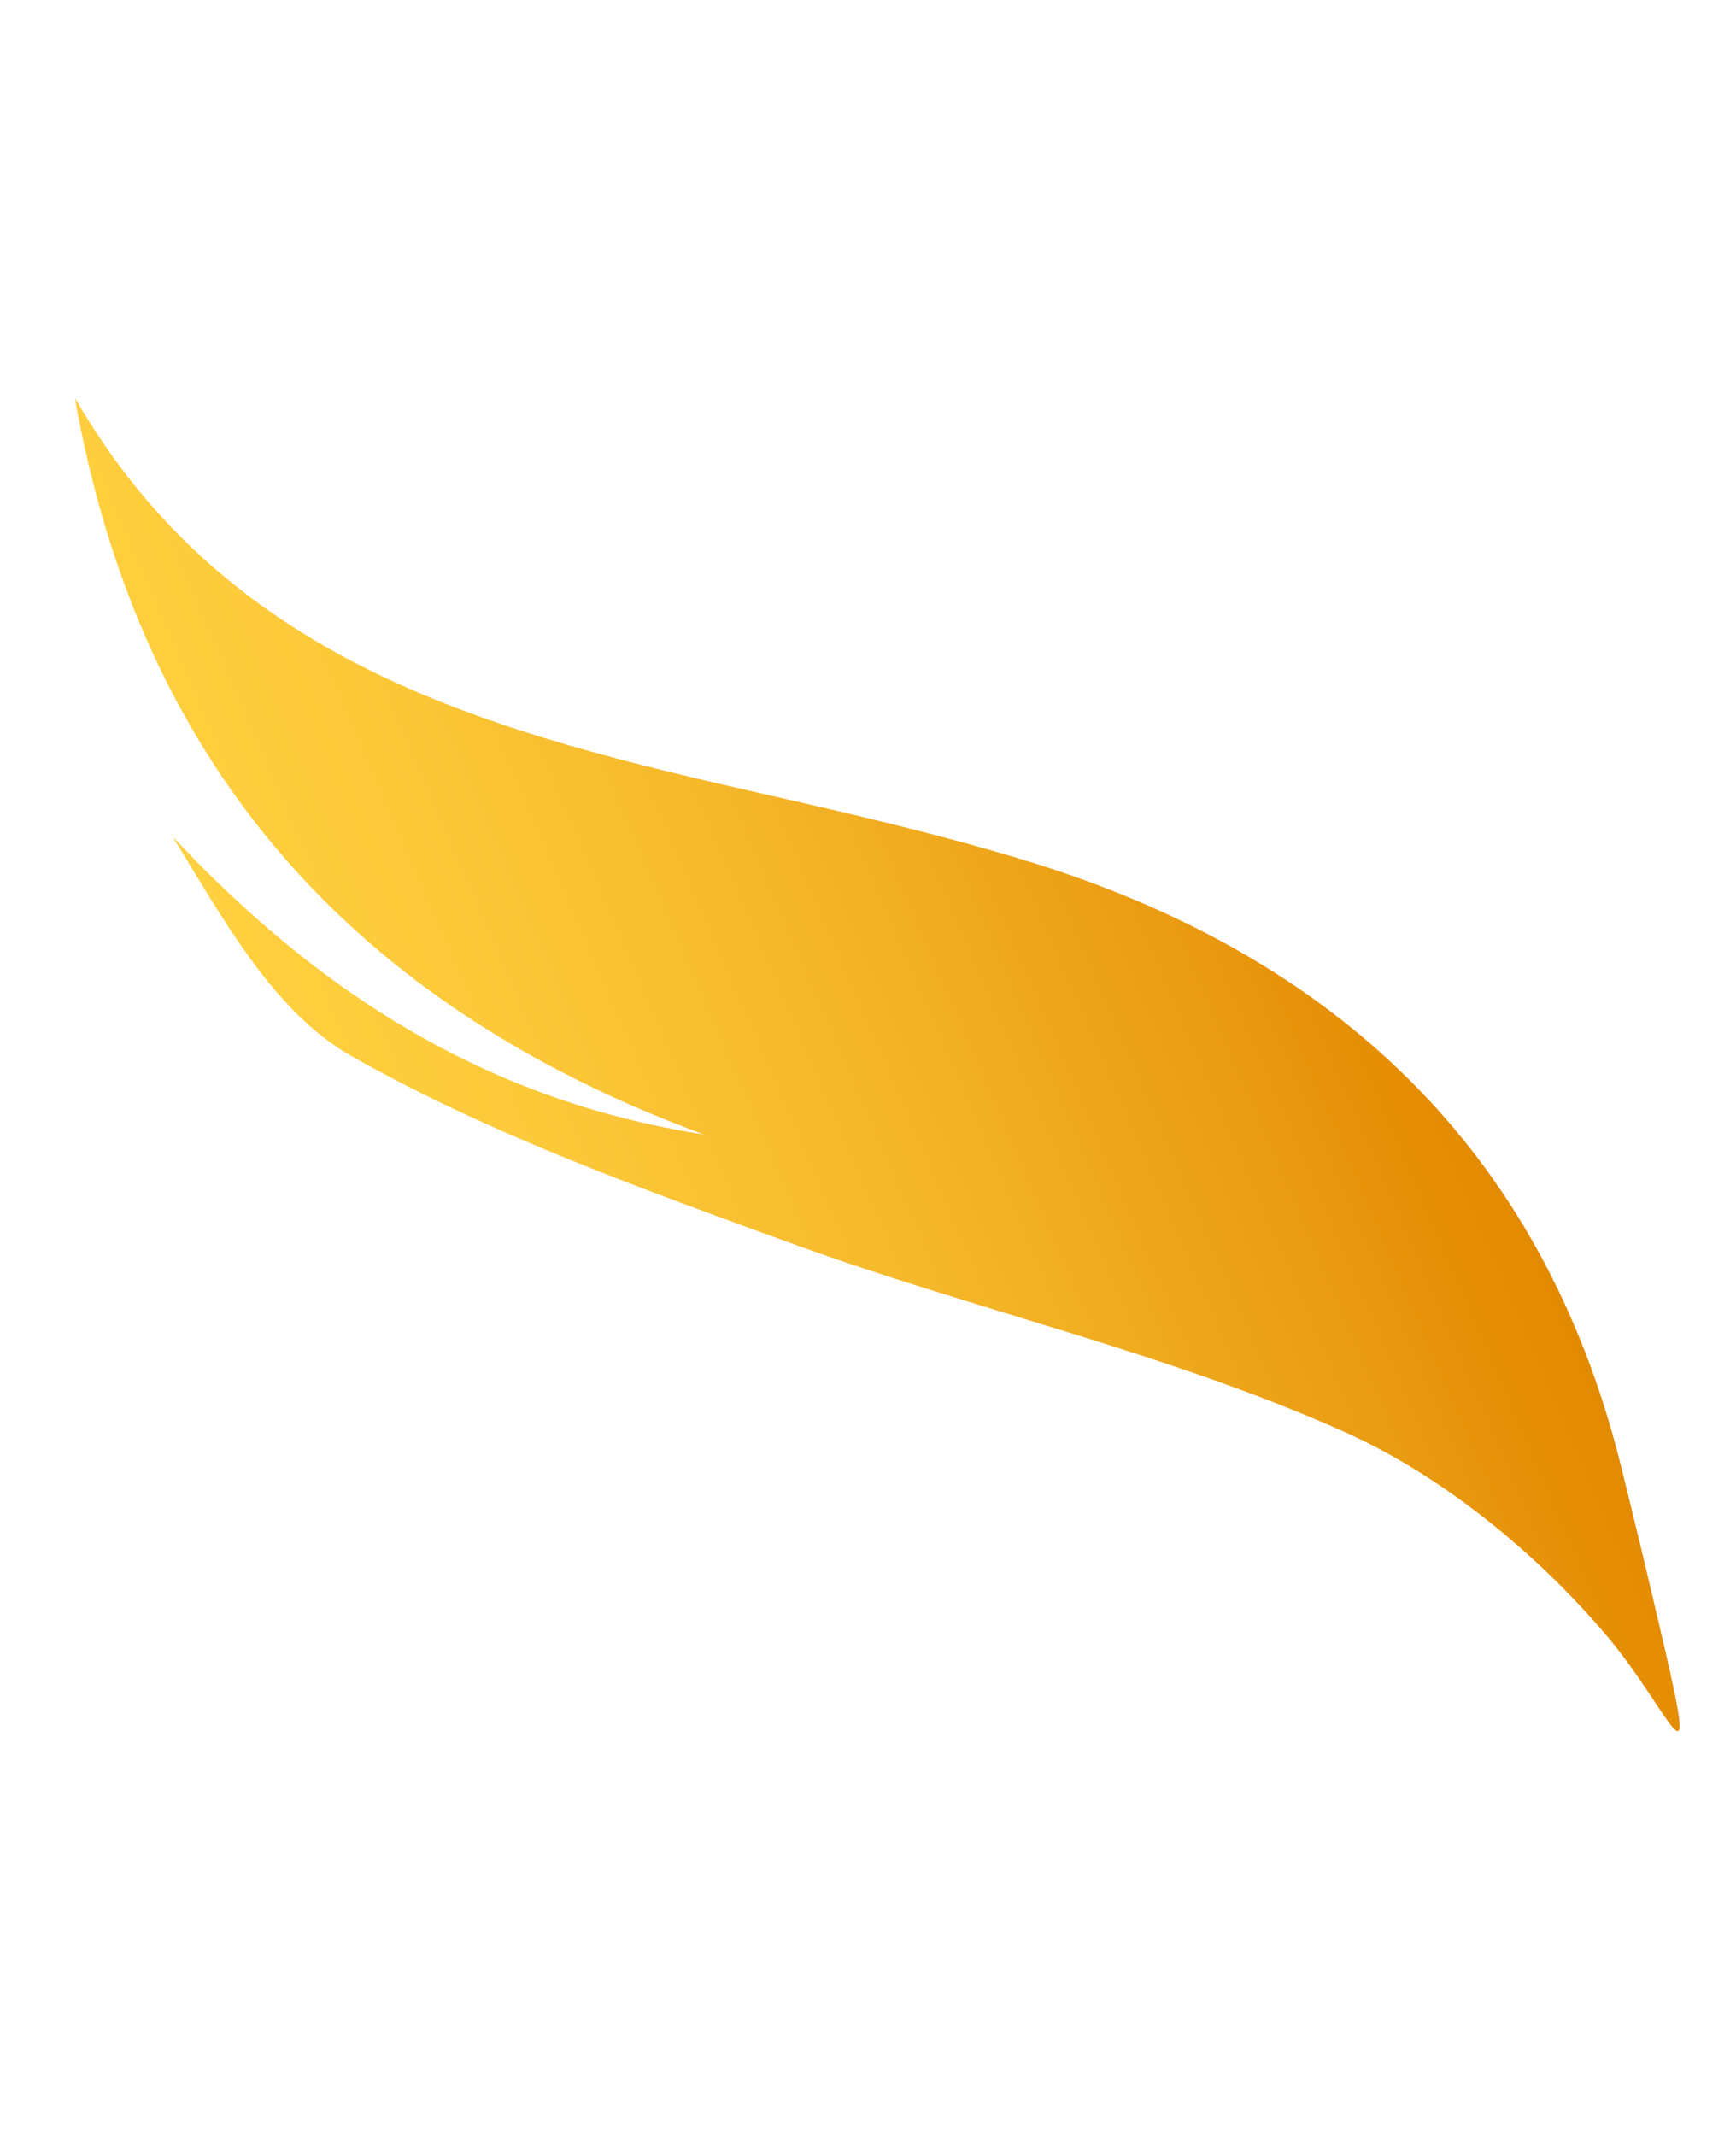 <svg xmlns="http://www.w3.org/2000/svg" xmlns:xlink="http://www.w3.org/1999/xlink" width="591.273" height="727.341" viewBox="0 0 591.273 727.341">
  <defs>
    <linearGradient id="linear-gradient" y1="0.5" x2="1" y2="0.5" gradientUnits="objectBoundingBox">
      <stop offset="0" stop-color="#ffd03f"/>
      <stop offset="0.2" stop-color="#fcc939"/>
      <stop offset="0.46" stop-color="#f5b82a"/>
      <stop offset="0.77" stop-color="#ea9c12"/>
      <stop offset="0.9" stop-color="#e58e06"/>
      <stop offset="1" stop-color="#df8800"/>
    </linearGradient>
  </defs>
  <path id="Path_31448" data-name="Path 31448" d="M406.452,647.971c-11-35.384-30.5-72.107-54.847-98.355-44.694-48.194-99.231-87.055-147.571-132.041-40.028-37.33-80.858-74.952-113.959-118.115-18.446-24.133-21.946-59.714-26.831-92.523,25.008,68.39,63.578,124.75,126.864,163.975C97.876,284.077,62.3,180.763,90.95,56.378,103.782,161.733,179.171,218.093,256.019,273.5c24.352,17.572,48.631,35.289,71.6,54.537,83.7,70.213,123.364,158.872,106.012,268.529-3.032,19.208-6.254,38.388-10.548,62.975C413.8,712.73,416.3,679.627,406.452,647.971Z" transform="translate(-80.245 119.103) rotate(-23)" fill="url(#linear-gradient)"/>
</svg>

